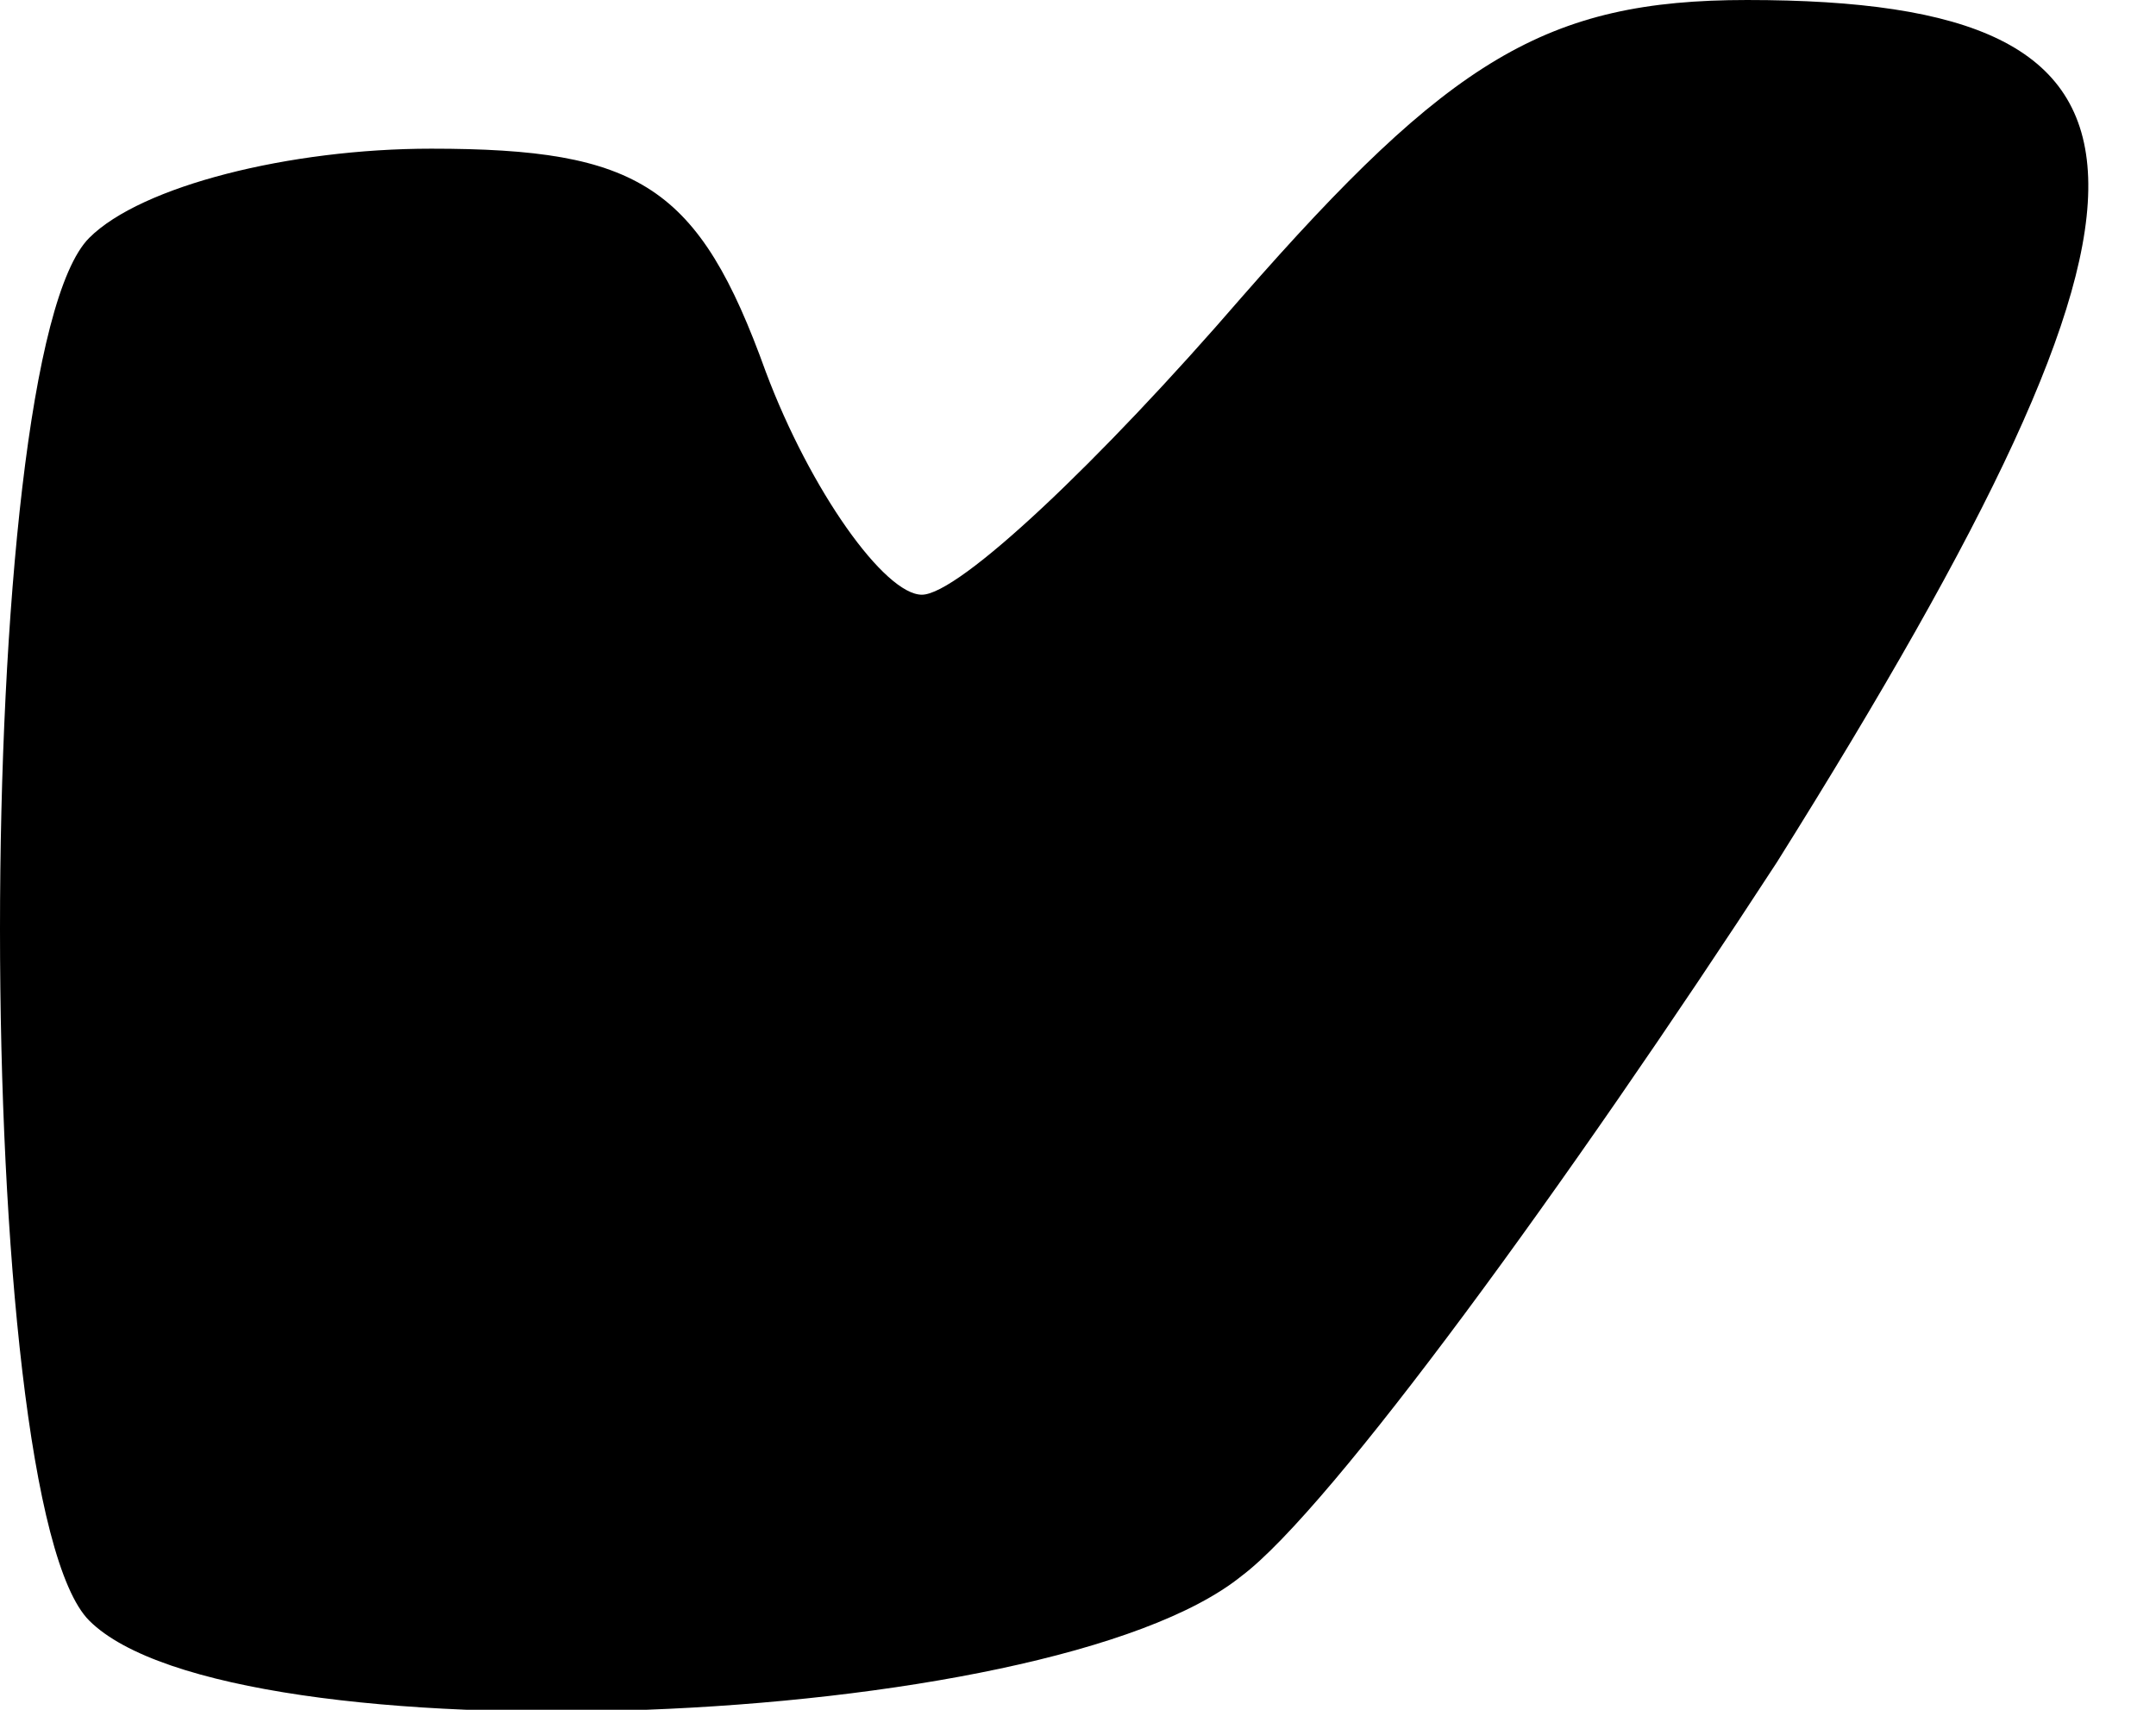 <?xml version="1.0" standalone="no"?>
<!DOCTYPE svg PUBLIC "-//W3C//DTD SVG 20010904//EN"
 "http://www.w3.org/TR/2001/REC-SVG-20010904/DTD/svg10.dtd">
<svg version="1.0" xmlns="http://www.w3.org/2000/svg"
 width="29pt" height="23pt" viewBox="0 0 29 23"
 preserveAspectRatio="xMidYMid meet">
<g transform="translate(0,23) scale(0.1,-0.1)"
fill="#000000" stroke="none">
<path fill="#000000" stroke="none" d="M167 190 c-19 -22 -38 -40 -43 -40 -5
0 -15 14 -21 30 -9 25 -17 30 -45 30 -19 0 -39 -5 -46 -12 -16 -16 -16 -170 0
-186 19 -19 129 -15 155 6 12 9 44 53 72 96 57 91 56 116 -4 116 -27 0 -40 -8
-68 -40z"/>
</g>
</svg>
